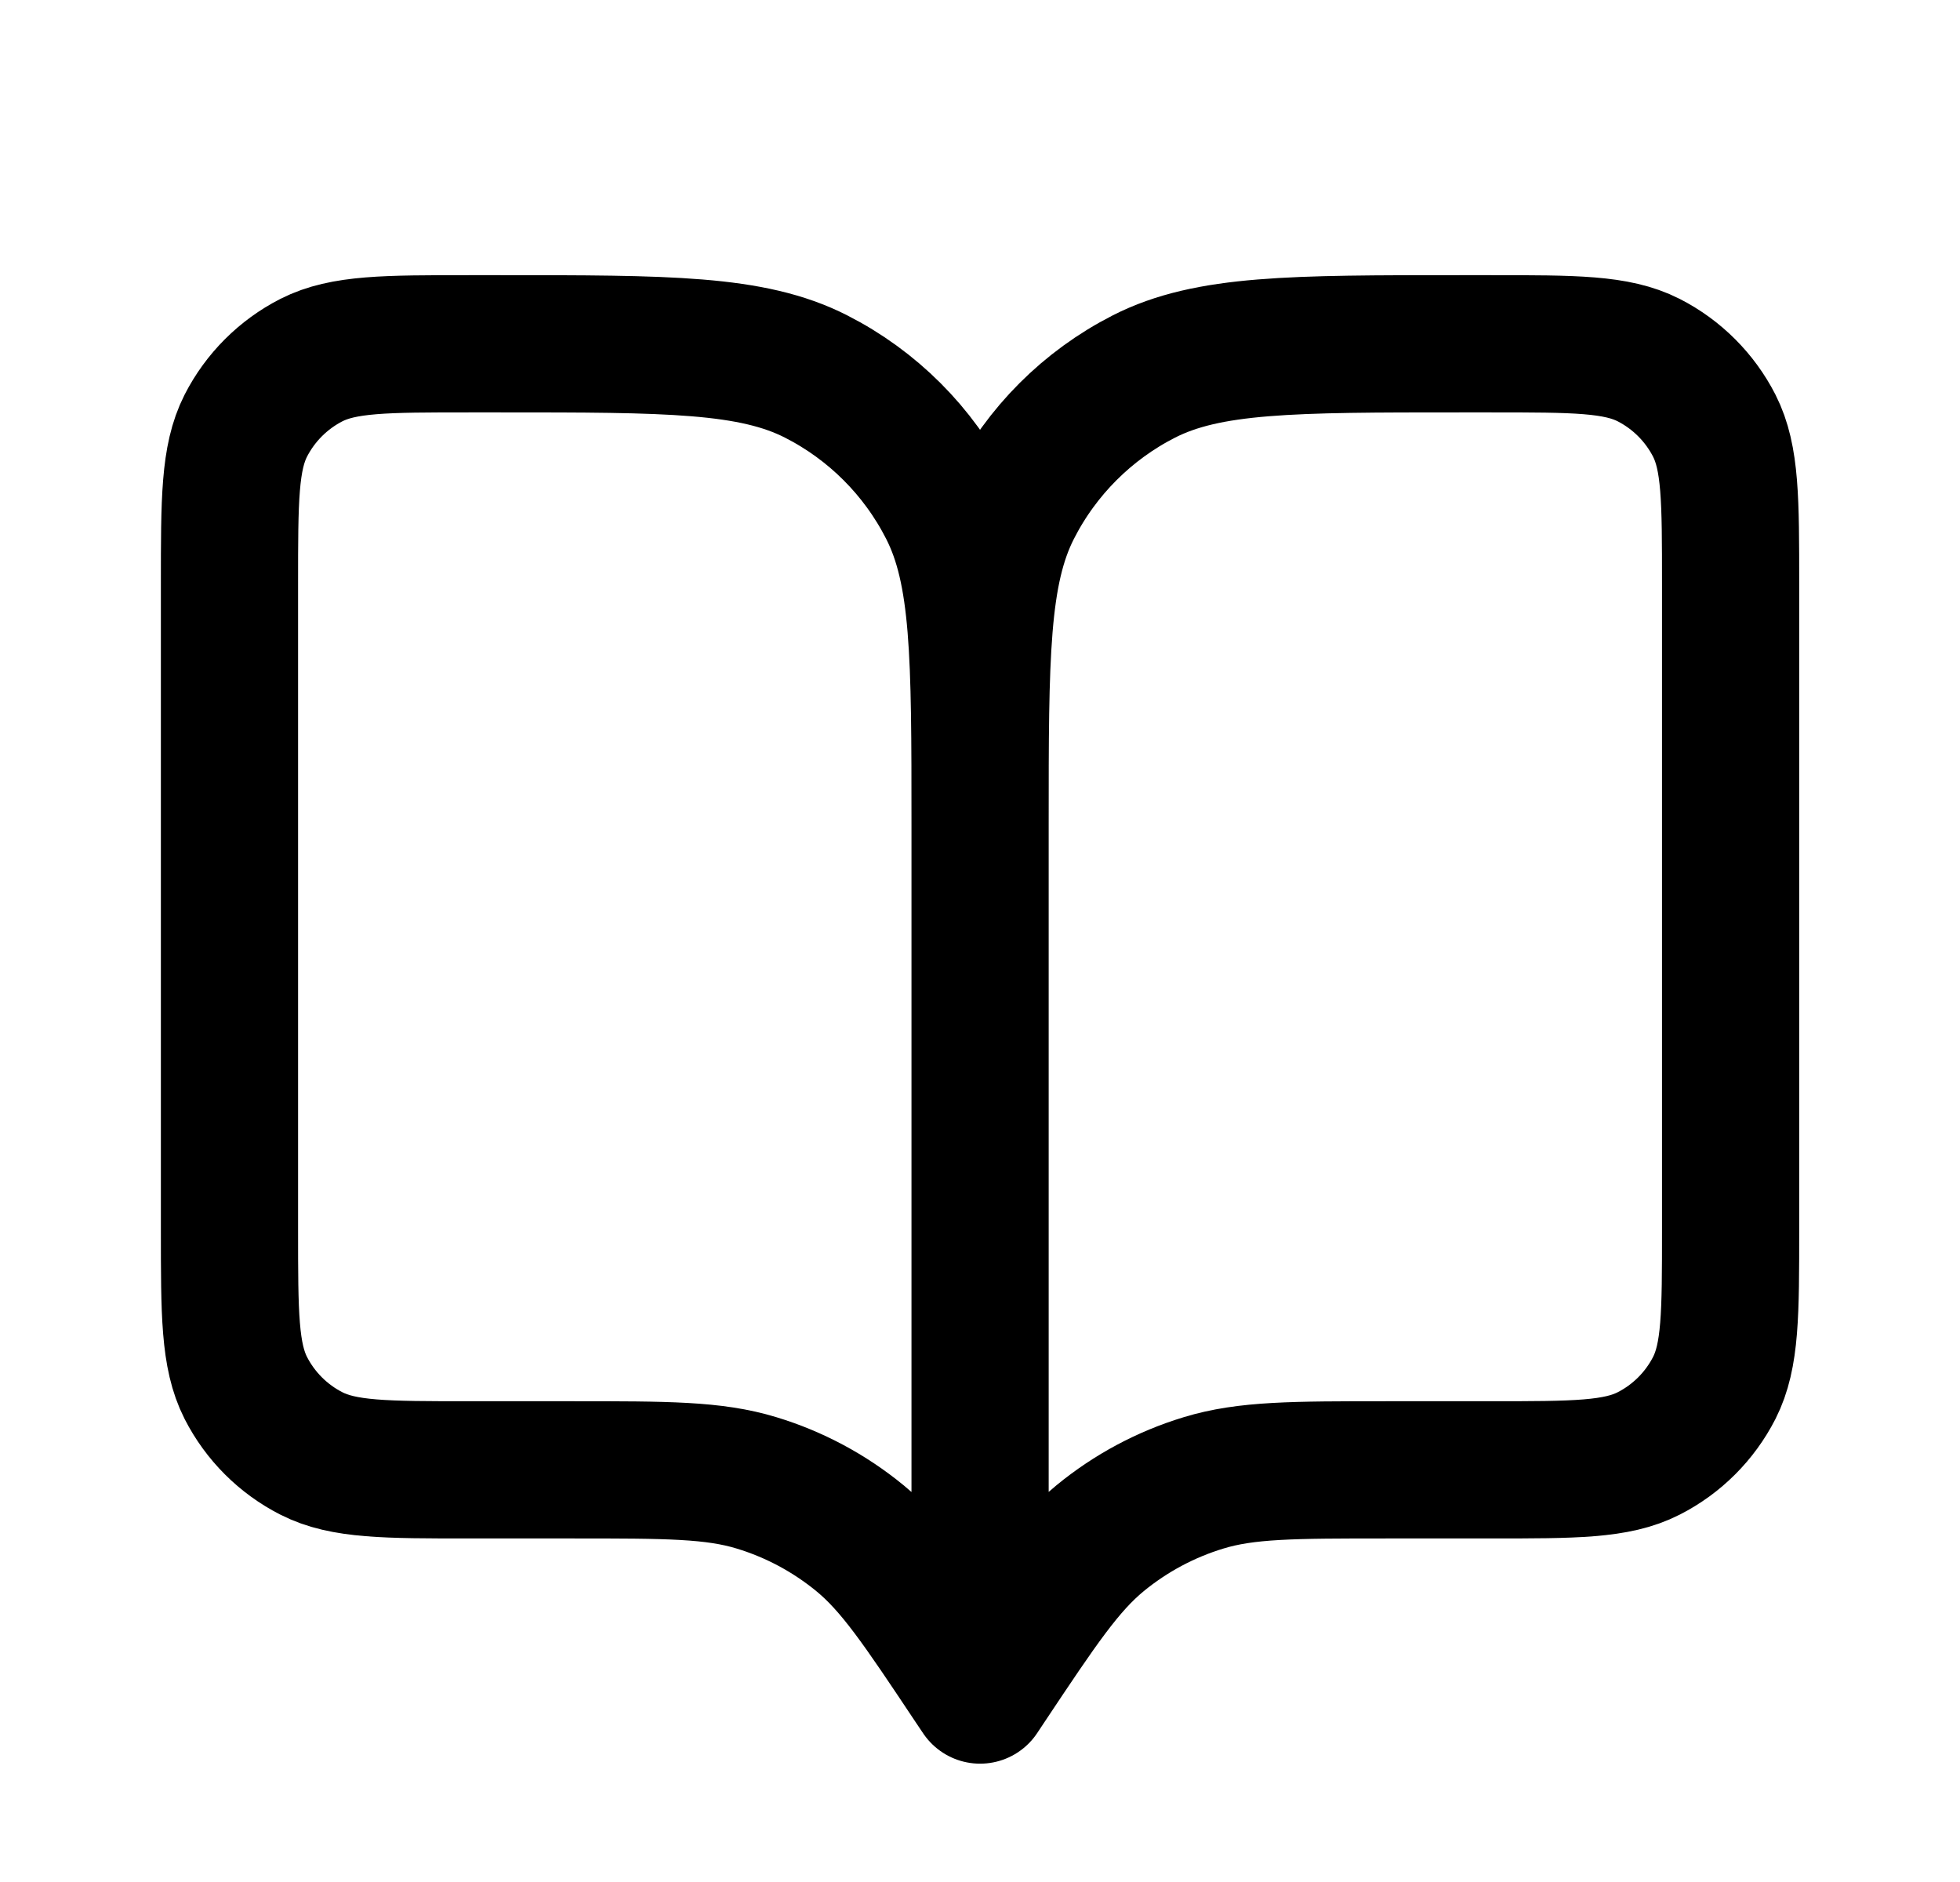 <svg viewBox="0 0 25 24" fill="none">
  <path d="M12.501 21.616L12.405 21.473C11.74 20.475 11.407 19.976 10.968 19.615C10.579 19.296 10.131 19.056 9.649 18.91C9.105 18.744 8.505 18.744 7.307 18.744H5.99C4.918 18.744 4.382 18.744 3.972 18.535C3.612 18.352 3.319 18.059 3.135 17.699C2.927 17.289 2.927 16.753 2.927 15.681V7.447C2.927 6.375 2.927 5.839 3.135 5.429C3.319 5.069 3.612 4.776 3.972 4.592C4.382 4.384 4.918 4.384 5.99 4.384H6.373C8.518 4.384 9.59 4.384 10.409 4.801C11.13 5.168 11.716 5.754 12.083 6.475C12.501 7.294 12.501 8.366 12.501 10.511M12.501 21.616V10.511M12.501 21.616L12.596 21.473C13.261 20.475 13.594 19.976 14.033 19.615C14.422 19.296 14.87 19.056 15.352 18.91C15.896 18.744 16.495 18.744 17.694 18.744H19.011C20.083 18.744 20.619 18.744 21.029 18.535C21.389 18.352 21.682 18.059 21.866 17.699C22.074 17.289 22.074 16.753 22.074 15.681V7.447C22.074 6.375 22.074 5.839 21.866 5.429C21.682 5.069 21.389 4.776 21.029 4.592C20.619 4.384 20.083 4.384 19.011 4.384H18.628C16.483 4.384 15.411 4.384 14.591 4.801C13.871 5.168 13.285 5.754 12.918 6.475C12.501 7.294 12.501 8.366 12.501 10.511" stroke="currentColor" stroke-width="1.75" stroke-linecap="round" stroke-linejoin="round"/>
</svg>

